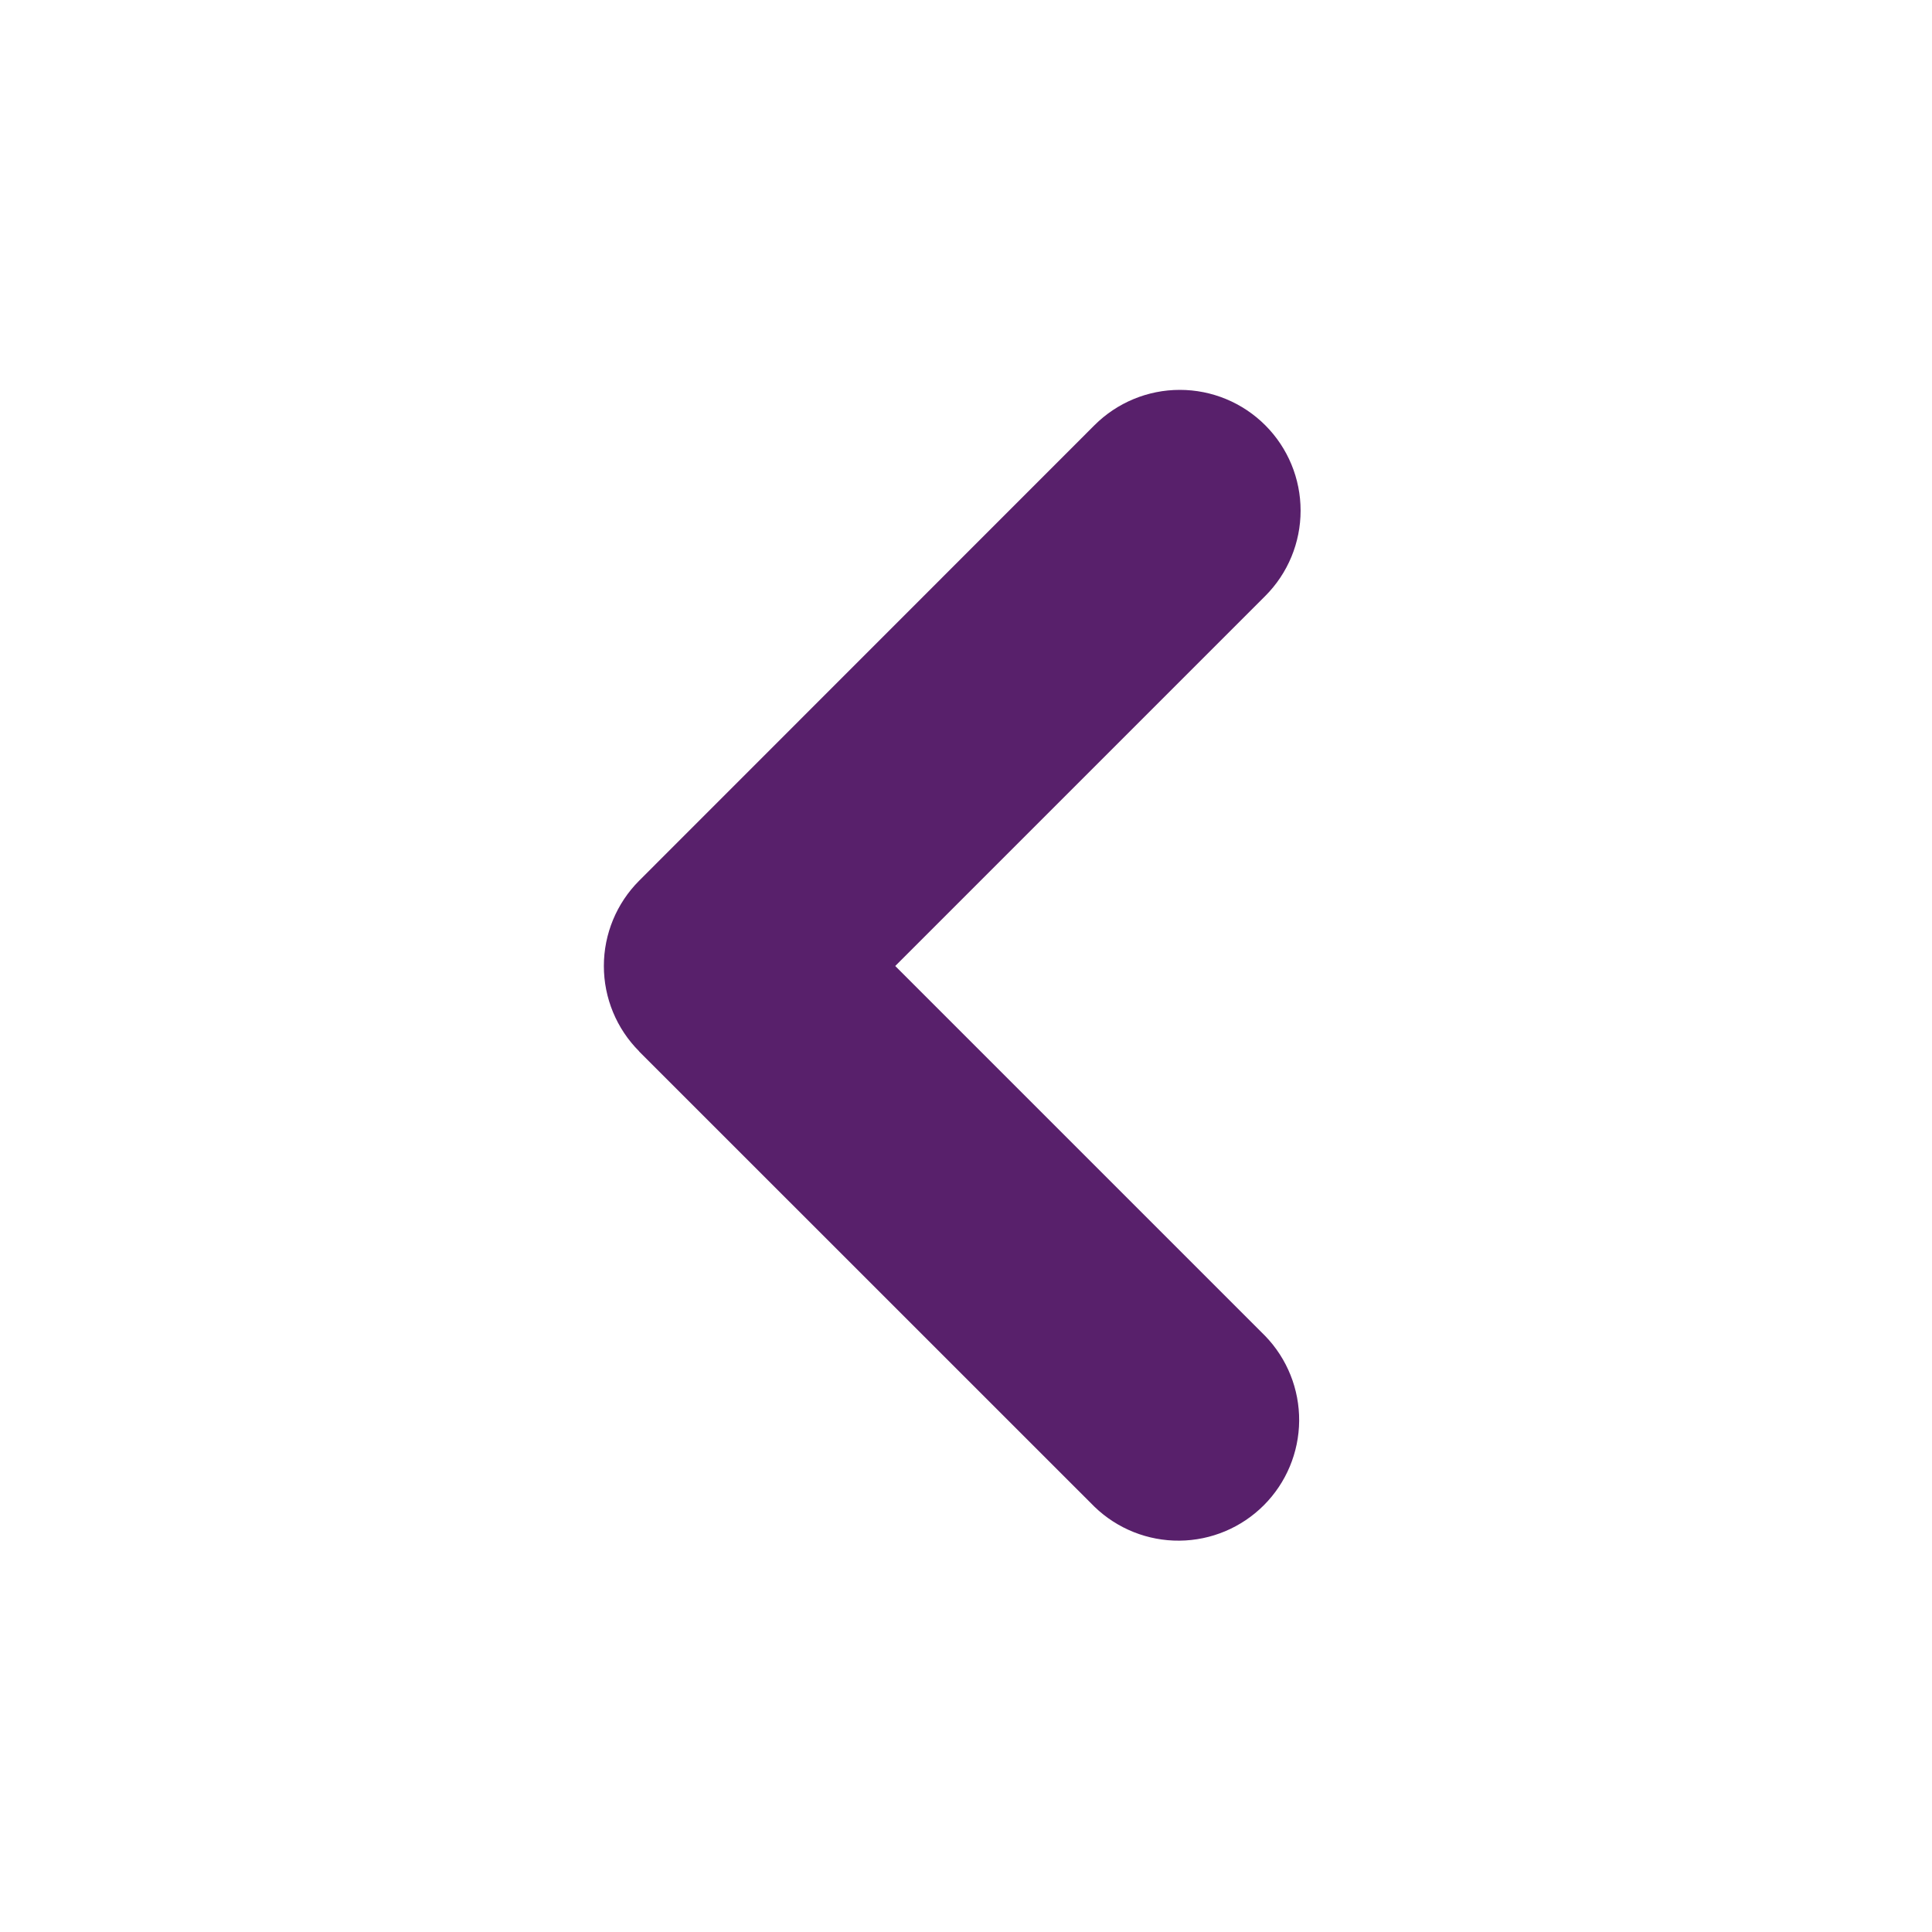 <svg width="70" height="70" viewBox="0 0 70 70" fill="none" xmlns="http://www.w3.org/2000/svg">
<g id="mingcute:right-fill" clip-path="url(#clip0_632_322)">
<g id="Group">
<path id="Vector" fill-rule="evenodd" clip-rule="evenodd" d="M23.158 38.092C22.339 37.272 21.879 36.16 21.879 35C21.879 33.841 22.339 32.729 23.158 31.909L39.655 15.406C40.476 14.586 41.589 14.125 42.749 14.126C43.91 14.126 45.022 14.587 45.843 15.408C46.663 16.228 47.124 17.341 47.123 18.502C47.123 19.662 46.662 20.775 45.841 21.595L32.436 35L45.841 48.405C46.639 49.23 47.08 50.335 47.071 51.482C47.061 52.629 46.602 53.727 45.791 54.538C44.98 55.35 43.883 55.811 42.736 55.821C41.589 55.832 40.483 55.391 39.658 54.595L23.155 38.095L23.158 38.092Z" fill="#58206B"/>
</g>
</g>
<defs>
<clipPath id="clip0_632_322">
<rect width="70" height="70" fill="white" transform="matrix(-1 0 0 -1 70 70)"/>
</clipPath>
</defs>
</svg>
